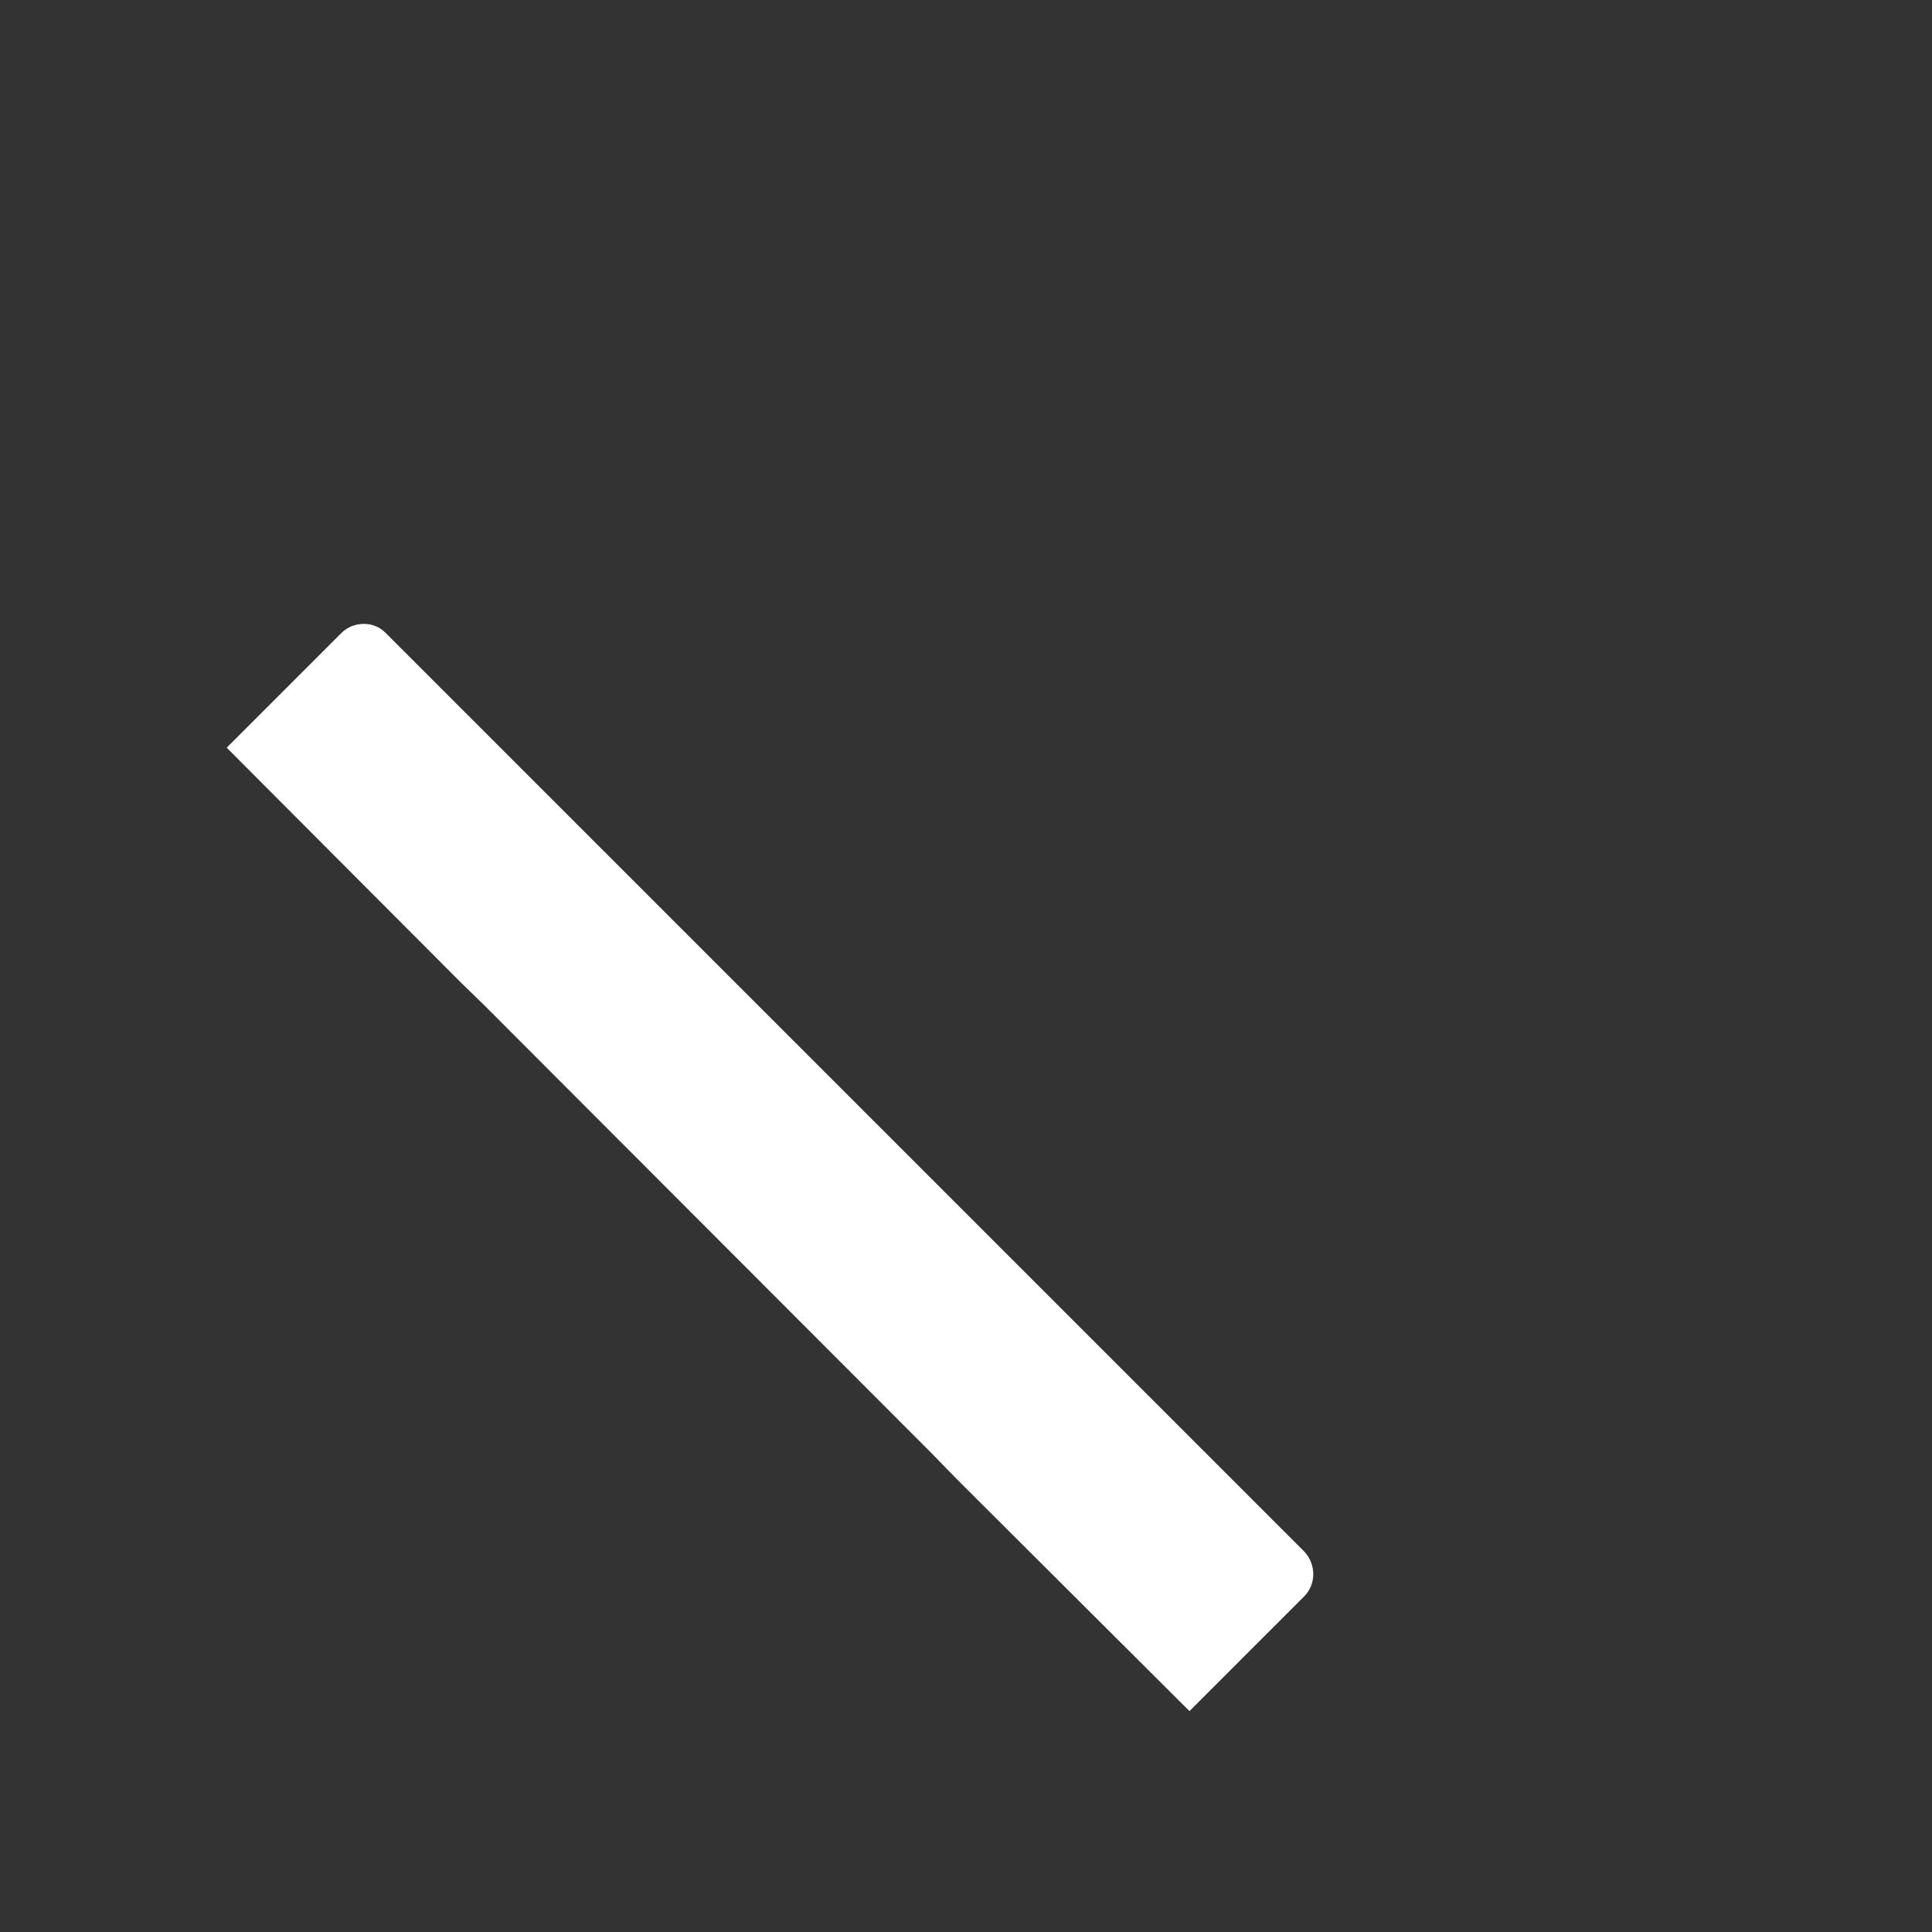 <?xml version="1.0" encoding="UTF-8" standalone="no"?><svg width='3' height='3' viewBox='0 0 3 3' fill='none' xmlns='http://www.w3.org/2000/svg'>
<rect x="0" y="0" width="3" height="3" fill="#333333" stroke="none"/>
<path d='M0.599 0.983C0.581 0.964 0.549 0.964 0.53 0.983L0.352 1.161L0.715 1.525L0.753 1.562L1.446 2.256L1.483 2.294L1.521 2.332L1.847 2.657L2.025 2.479C2.044 2.46 2.044 2.429 2.025 2.409L0.599 0.983Z' fill='white'/>
</svg>

